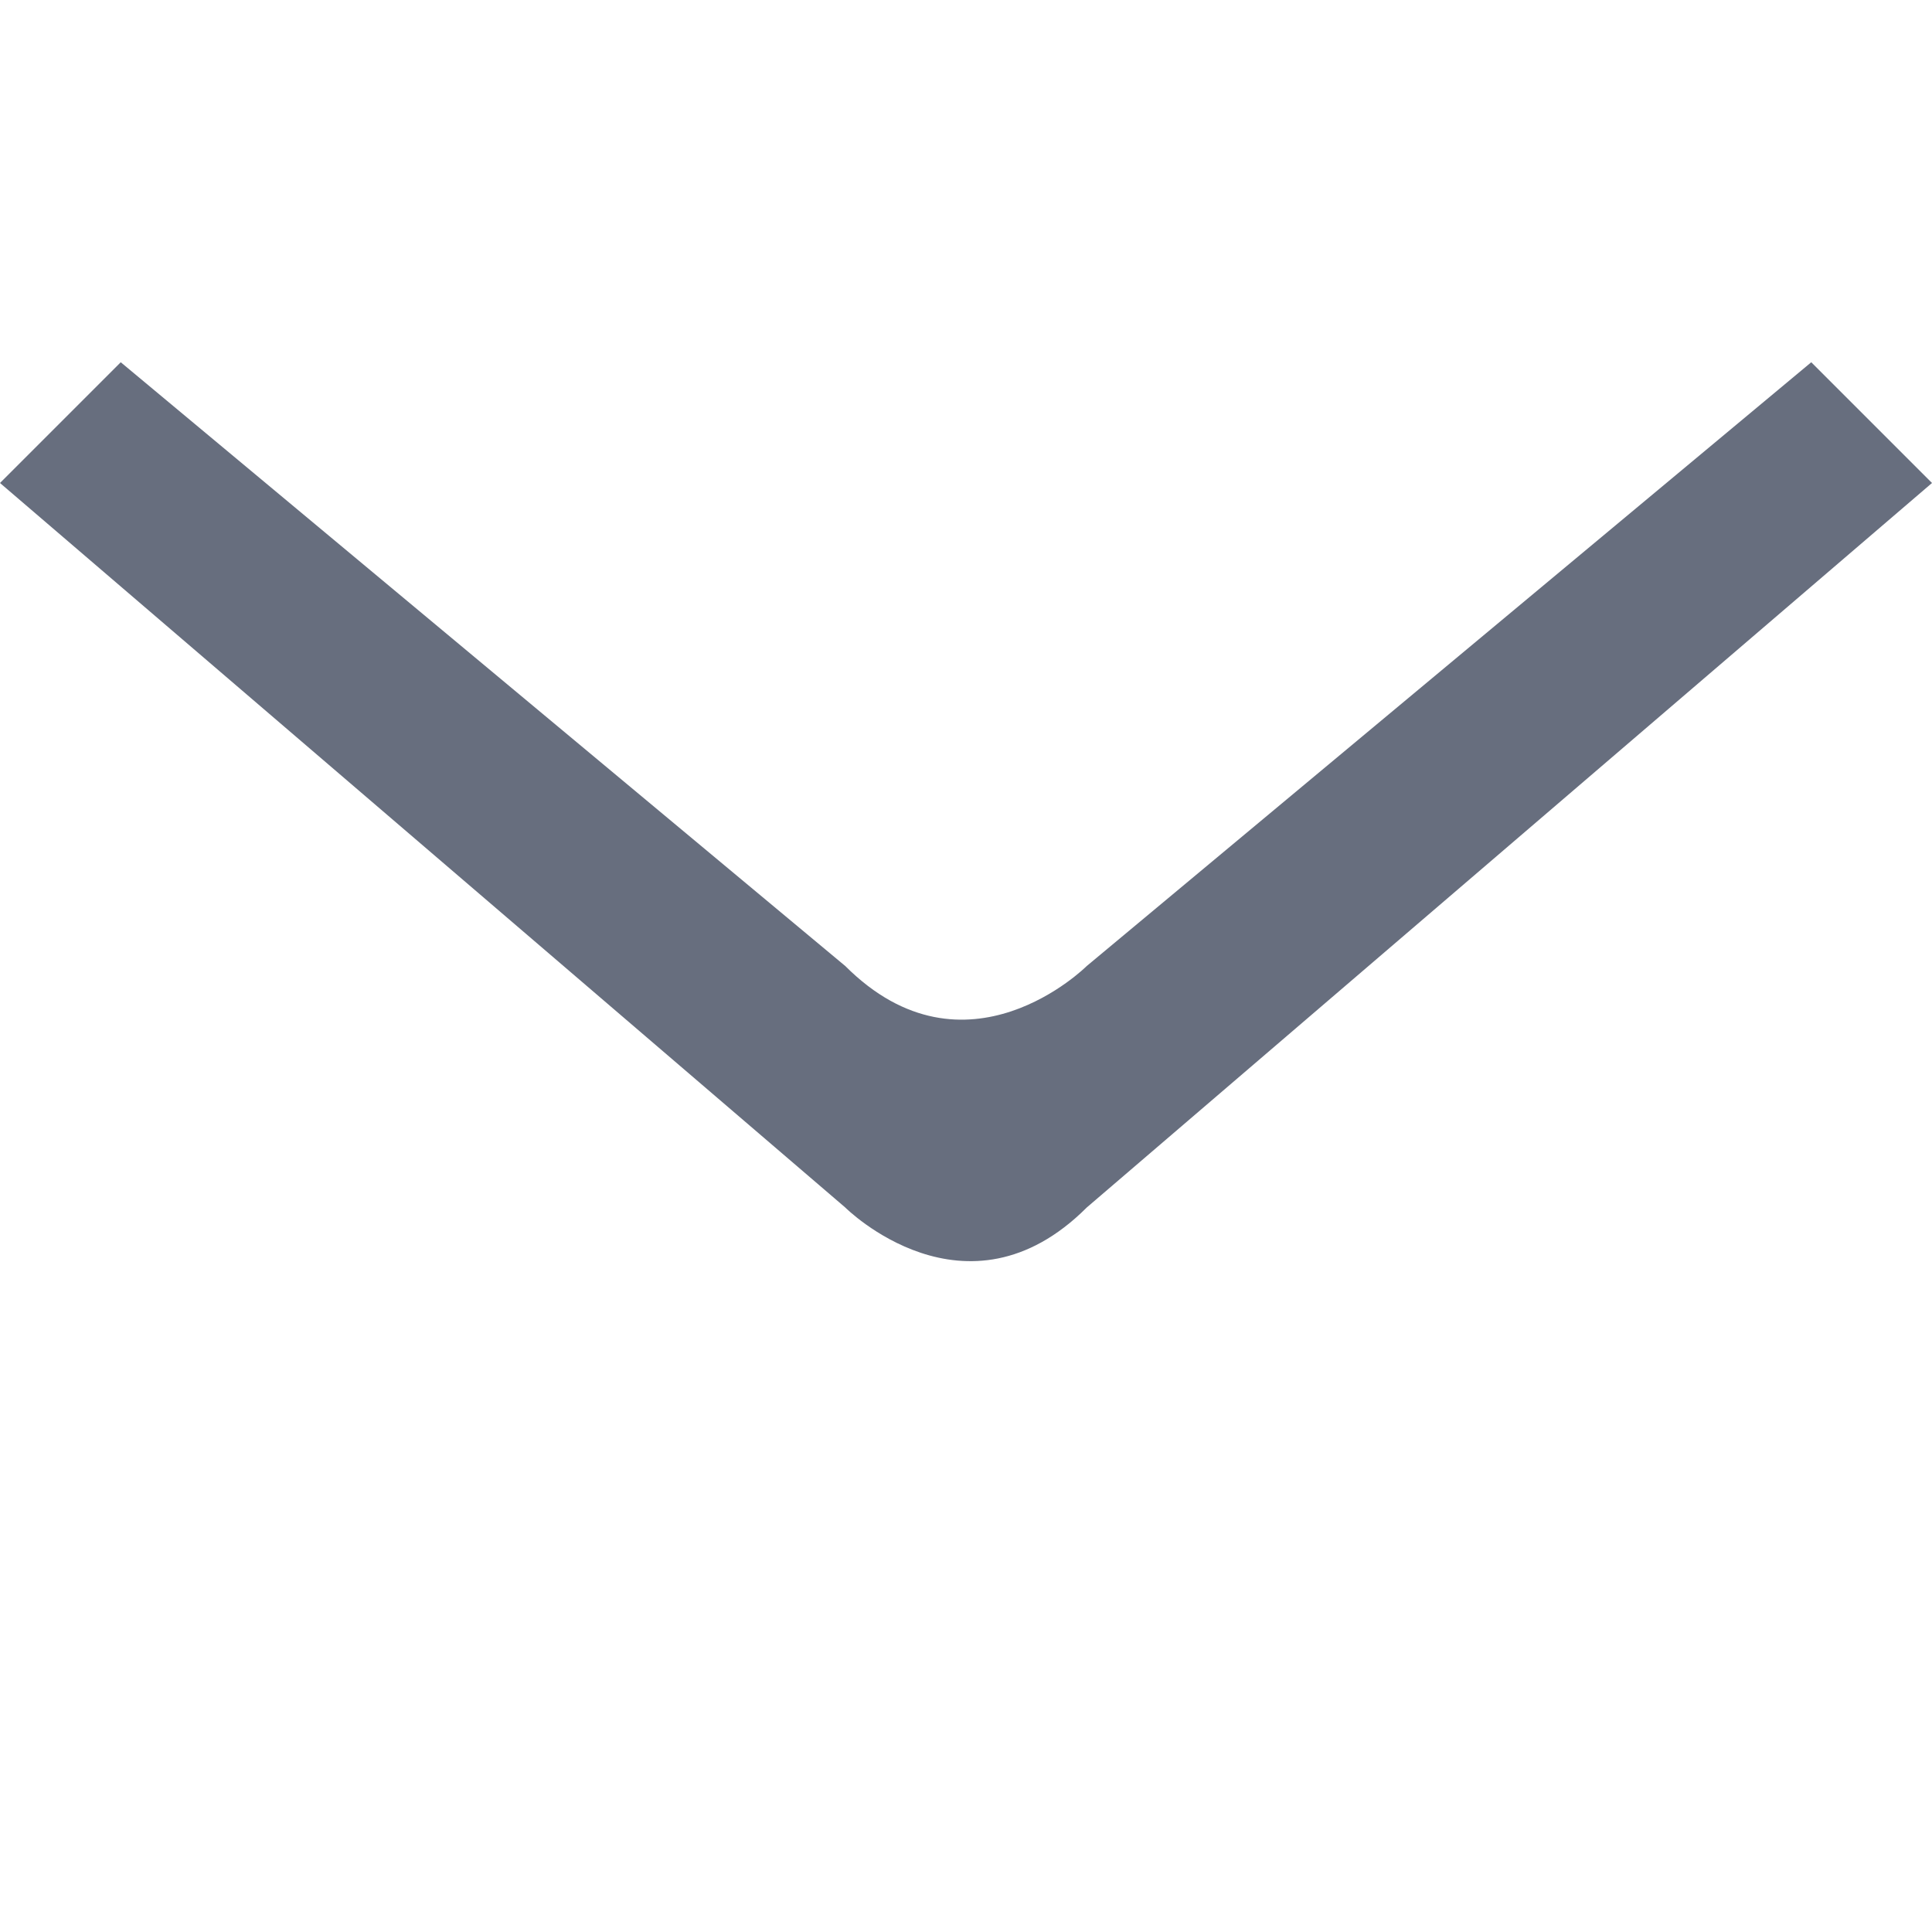 <svg version="1.1" width="16" height="16" xmlns="http://www.w3.org/2000/svg" fill="#676E7EFF">
	<path d="M0,4 L7,10 C7,10 8,11 9,10 L16,4 L15,3 L9,8 C9,8 8,9 7,8 L1,3 L0,4 z" fill="#676E7EFF" />
</svg>